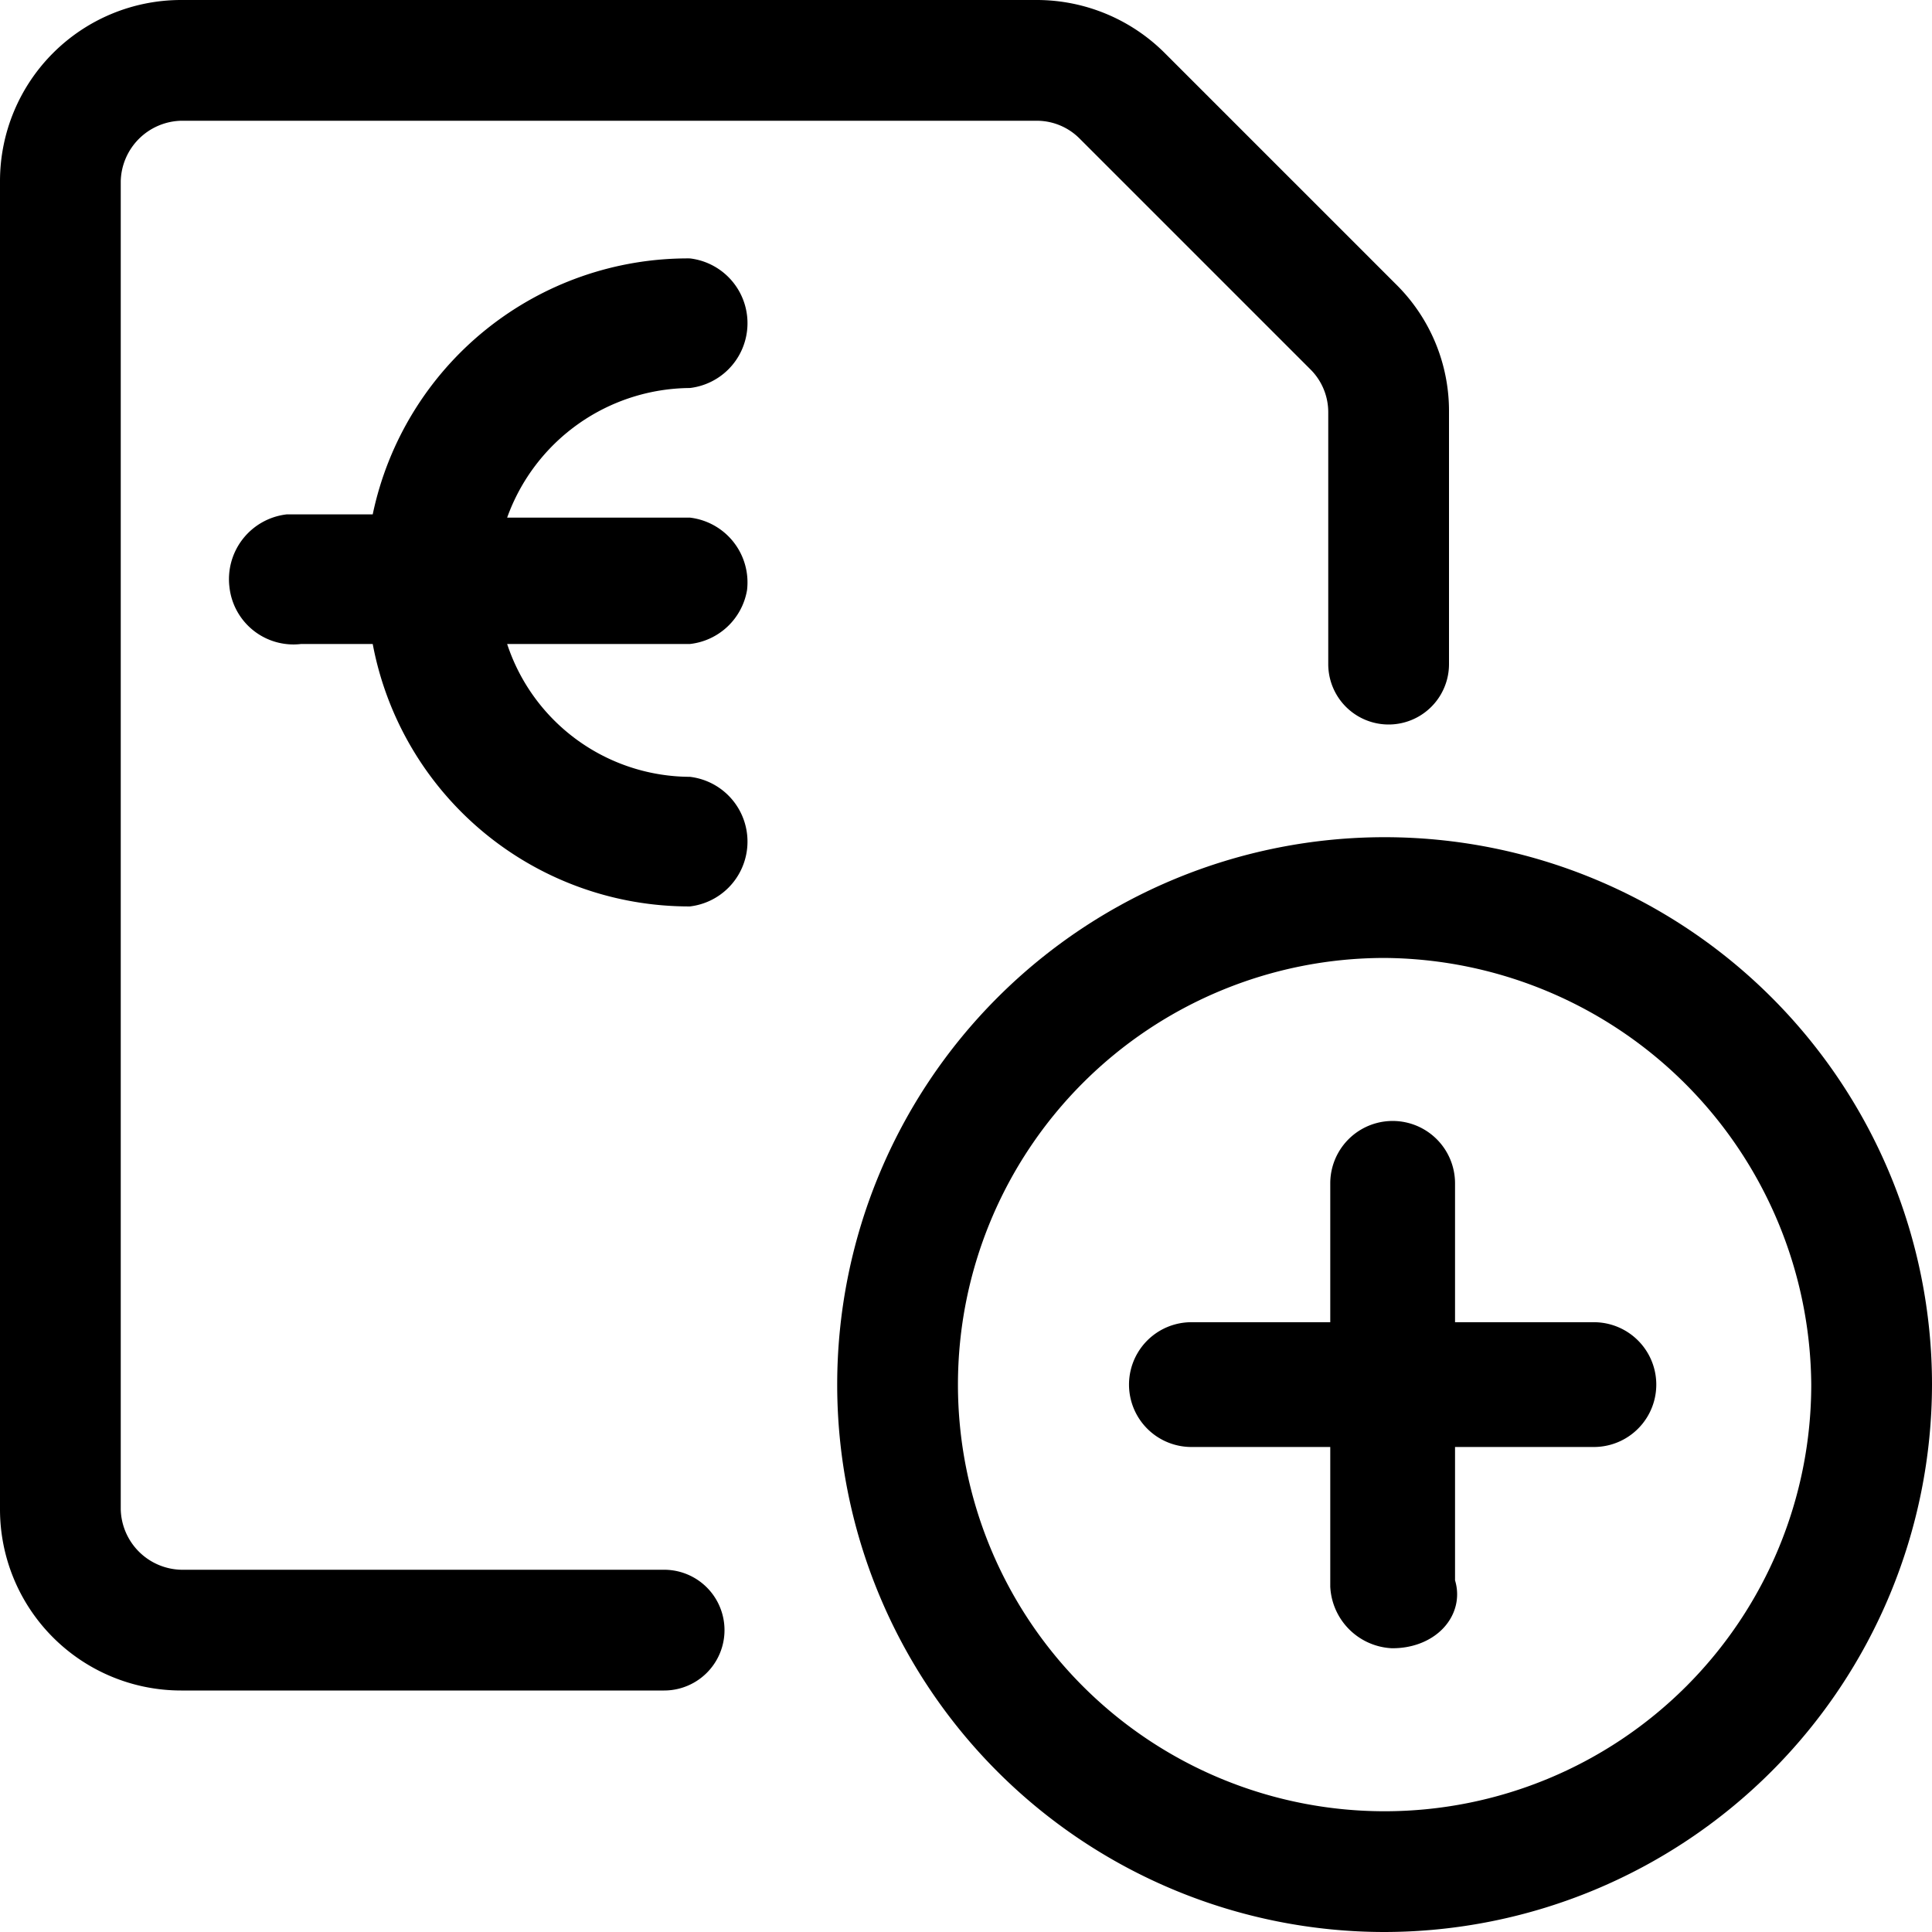 <svg fill="currentColor" xmlns="http://www.w3.org/2000/svg" viewBox="0 0 24 24" role="img"><g id="add-property_svg__Layer_2"><g id="add-property_svg__Layer_2-2" data-name="Layer 2"><g id="add-property_svg__Layer_2-3" data-name="Layer 2"><path d="M2.25 21A2.25 2.25 0 0 1 0 18.75V2.25A2.25 2.25 0 0 1 2.25 0h10.63a2.25 2.25 0 0 1 1.59.66l2.87 2.87A2.21 2.21 0 0 1 18 5.12v3.13a.75.75 0 0 1-1.5 0V5.12a.75.75 0 0 0-.22-.53l-2.87-2.87a.75.75 0 0 0-.53-.22H2.25a.77.77 0 0 0-.75.75v16.5a.77.77 0 0 0 .75.75h6a.75.75 0 0 1 0 1.5zm6.32-9.74A4 4 0 0 1 4.63 8h-.89a.8.8 0 0 1-.89-.71.81.81 0 0 1 .71-.9h1.07a4 4 0 0 1 3.94-3.18.81.81 0 0 1 .71.9.81.81 0 0 1-.71.71A2.43 2.43 0 0 0 6.3 6.43h2.27a.81.81 0 0 1 .71.9.81.81 0 0 1-.71.67H6.3a2.4 2.4 0 0 0 2.27 1.65.81.81 0 0 1 .71.9.81.81 0 0 1-.71.71z" id="add-property_svg__Layer_1-2" data-name="Layer 1-2"/></g><path id="add-property_svg__Shape" d="M17.2 24a6.8 6.8 0 1 1 6.8-6.8 6.81 6.81 0 0 1-6.8 6.8zm0-12.1a5.3 5.3 0 1 0 5.3 5.3 5.34 5.34 0 0 0-5.3-5.3z"/><g id="add-property_svg__Mask"><path id="add-property_svg__path-1" d="M17.3 20.1a.43.43 0 0 1-.4-.4v-2.1h-2.1a.4.4 0 1 1 0-.8h2.1v-2.1a.4.4 0 0 1 .8 0v2.1h2.1a.4.4 0 0 1 0 .8h-2.1v2.1c.1.2-.1.4-.4.4z" style="stroke:#000;stroke-width:.75px;fill-rule:evenodd"/></g></g></g></svg>